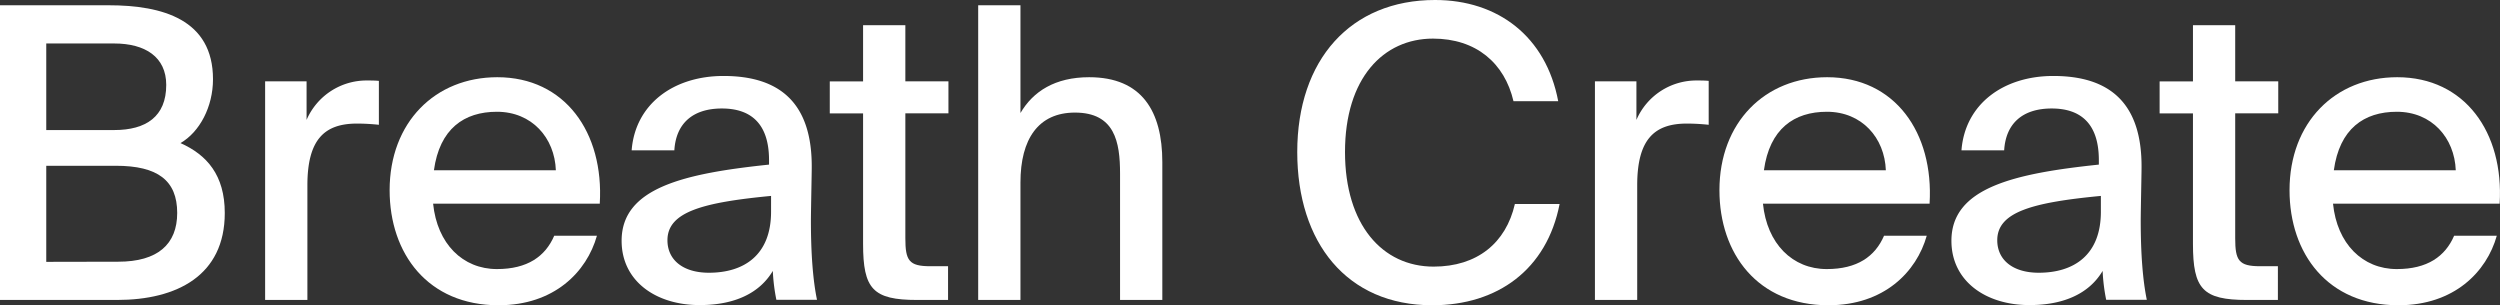 <svg xmlns="http://www.w3.org/2000/svg" viewBox="0 0 702.6 85.79"><rect x="0" y="0" width="702.6" height="85.79" fill="#333333" stroke="none"/><defs><style>.cls-1{fill:#fff;}</style></defs><g id="레이어_2" data-name="레이어 2"><g id="Gold"><path class="cls-1" d="M30.5,1.48c15.19,0,29.36,4,29.36,20.79,0,7.77-3.77,14.85-9.14,17.94,7.42,3.31,12.45,9,12.45,19.65,0,17.59-13.48,24.44-30.27,24.44H0V1.48Zm1.6,35.07c8.91,0,14.62-3.77,14.62-12.68,0-7.88-5.94-11.65-14.62-11.65H13V36.55Zm1.14,37c11.08,0,16.56-4.91,16.56-13.7,0-9.14-5.48-13.26-17.24-13.26H13v27Z"/><path class="cls-1" d="M100.33,34.73c-9.14,0-13.94,4.45-13.94,17.36V84.3H74.51V22.85H86.16V33.7a18.35,18.35,0,0,1,17-11.08c1,0,2.29,0,3.32.11V35.07A58.65,58.65,0,0,0,100.33,34.73Z"/><path class="cls-1" d="M167.76,66.25c-2.86,10.17-12,19.54-27.65,19.54-19.87,0-30.61-14.51-30.61-32.33,0-19.08,12.79-31.76,30.27-31.76,19,0,30,15.54,28.79,35.53H121.72c1.15,11.31,8.34,18.39,17.94,18.39,8.56,0,13.59-3.54,16.1-9.37ZM156.22,47.86c-.34-9.14-6.74-16.45-16.56-16.45-9.26,0-16.11,4.8-17.71,16.45Z"/><path class="cls-1" d="M216.13,46.26V45c0-10.86-5.71-14.51-13.25-14.51-8.22,0-12.91,4.23-13.36,11.76h-12c1-13,11.77-20.9,25.82-20.9,15.88,0,25,7.65,24.79,26,0,1.49-.23,12.11-.23,14.74,0,9.14.57,16.68,1.71,22.16H218.19a52.87,52.87,0,0,1-1-8.11c-3.66,6.17-10.62,9.6-20.56,9.6-12.45,0-21.93-6.86-21.93-18.05C174.67,52.77,192.26,48.77,216.13,46.26ZM187.58,67.51c0,5.6,4.45,9.14,11.65,9.14,9.82,0,17.47-4.92,17.47-17.14V55.06C197.63,56.89,187.58,59.51,187.58,67.51Z"/><path class="cls-1" d="M254.44,7.08V22.85h12.11v9H254.44V66.94c0,6.28,1,7.88,7,7.88h5V84.3h-8.68c-12.45,0-15.2-3.08-15.2-15.76V31.87H233.2v-9h9.36V7.08Z"/><path class="cls-1" d="M306.1,21.7c14.85,0,20.56,9.6,20.56,23.88V84.3H314.78V48.77c0-8.9-1.49-17.13-12.68-17.13-10.28,0-15.31,7.43-15.31,19.65v33H274.91V1.48h11.88V31.76C290.33,25.7,296.5,21.7,306.1,21.7Z"/><path class="cls-1" d="M402.51,85.79c-24,0-37.93-17.6-37.93-43.07,0-25.93,15-42.72,38.73-42.72,17.7,0,31.18,10.28,34.61,28.44H425.35c-2.51-10.73-10.51-17.59-22.62-17.59C388.8,10.85,378,21.93,378,42.72c0,20.45,10.51,32.21,24.9,32.21,12.22,0,20.33-6.62,22.84-17.59h12.57C434.72,75.73,420.9,85.79,402.51,85.79Z"/><path class="cls-1" d="M474.06,34.73c-9.14,0-13.94,4.45-13.94,17.36V84.3H448.24V22.85H459.9V33.7a18.33,18.33,0,0,1,17-11.08c1,0,2.28,0,3.31.11V35.07A58.65,58.65,0,0,0,474.06,34.73Z"/><path class="cls-1" d="M541.49,66.25c-2.86,10.17-12,19.54-27.64,19.54-19.88,0-30.62-14.51-30.62-32.33,0-19.08,12.8-31.76,30.27-31.76,19,0,30,15.54,28.79,35.53H495.46c1.14,11.31,8.33,18.39,17.93,18.39,8.57,0,13.59-3.54,16.1-9.37ZM530,47.86c-.34-9.14-6.74-16.45-16.56-16.45-9.25,0-16.11,4.8-17.71,16.45Z"/><path class="cls-1" d="M589.86,46.26V45c0-10.86-5.71-14.51-13.25-14.51-8.22,0-12.9,4.23-13.36,11.76h-12c1-13,11.77-20.9,25.82-20.9,15.88,0,25,7.65,24.79,26,0,1.49-.23,12.11-.23,14.74,0,9.14.57,16.68,1.71,22.16H591.92a52.87,52.87,0,0,1-1-8.11c-3.65,6.17-10.62,9.6-20.56,9.6-12.45,0-21.93-6.86-21.93-18.05C548.4,52.77,566,48.77,589.86,46.26ZM561.31,67.51c0,5.6,4.45,9.14,11.65,9.14,9.82,0,17.47-4.92,17.47-17.14V55.06C571.36,56.89,561.31,59.51,561.31,67.51Z"/><path class="cls-1" d="M628.18,7.08V22.85h12.1v9h-12.1V66.94c0,6.28,1,7.88,7,7.88h5V84.3h-8.68c-12.45,0-15.19-3.08-15.19-15.76V31.87h-9.37v-9h9.37V7.08Z"/><path class="cls-1" d="M701.7,66.25c-2.85,10.17-12,19.54-27.64,19.54-19.88,0-30.61-14.51-30.61-32.33,0-19.08,12.79-31.76,30.27-31.76,19,0,30,15.54,28.78,35.53H655.67c1.14,11.31,8.34,18.39,17.93,18.39,8.57,0,13.6-3.54,16.11-9.37ZM690.17,47.86c-.35-9.14-6.74-16.45-16.57-16.45-9.25,0-16.1,4.8-17.7,16.45Z"/></g></g></svg>